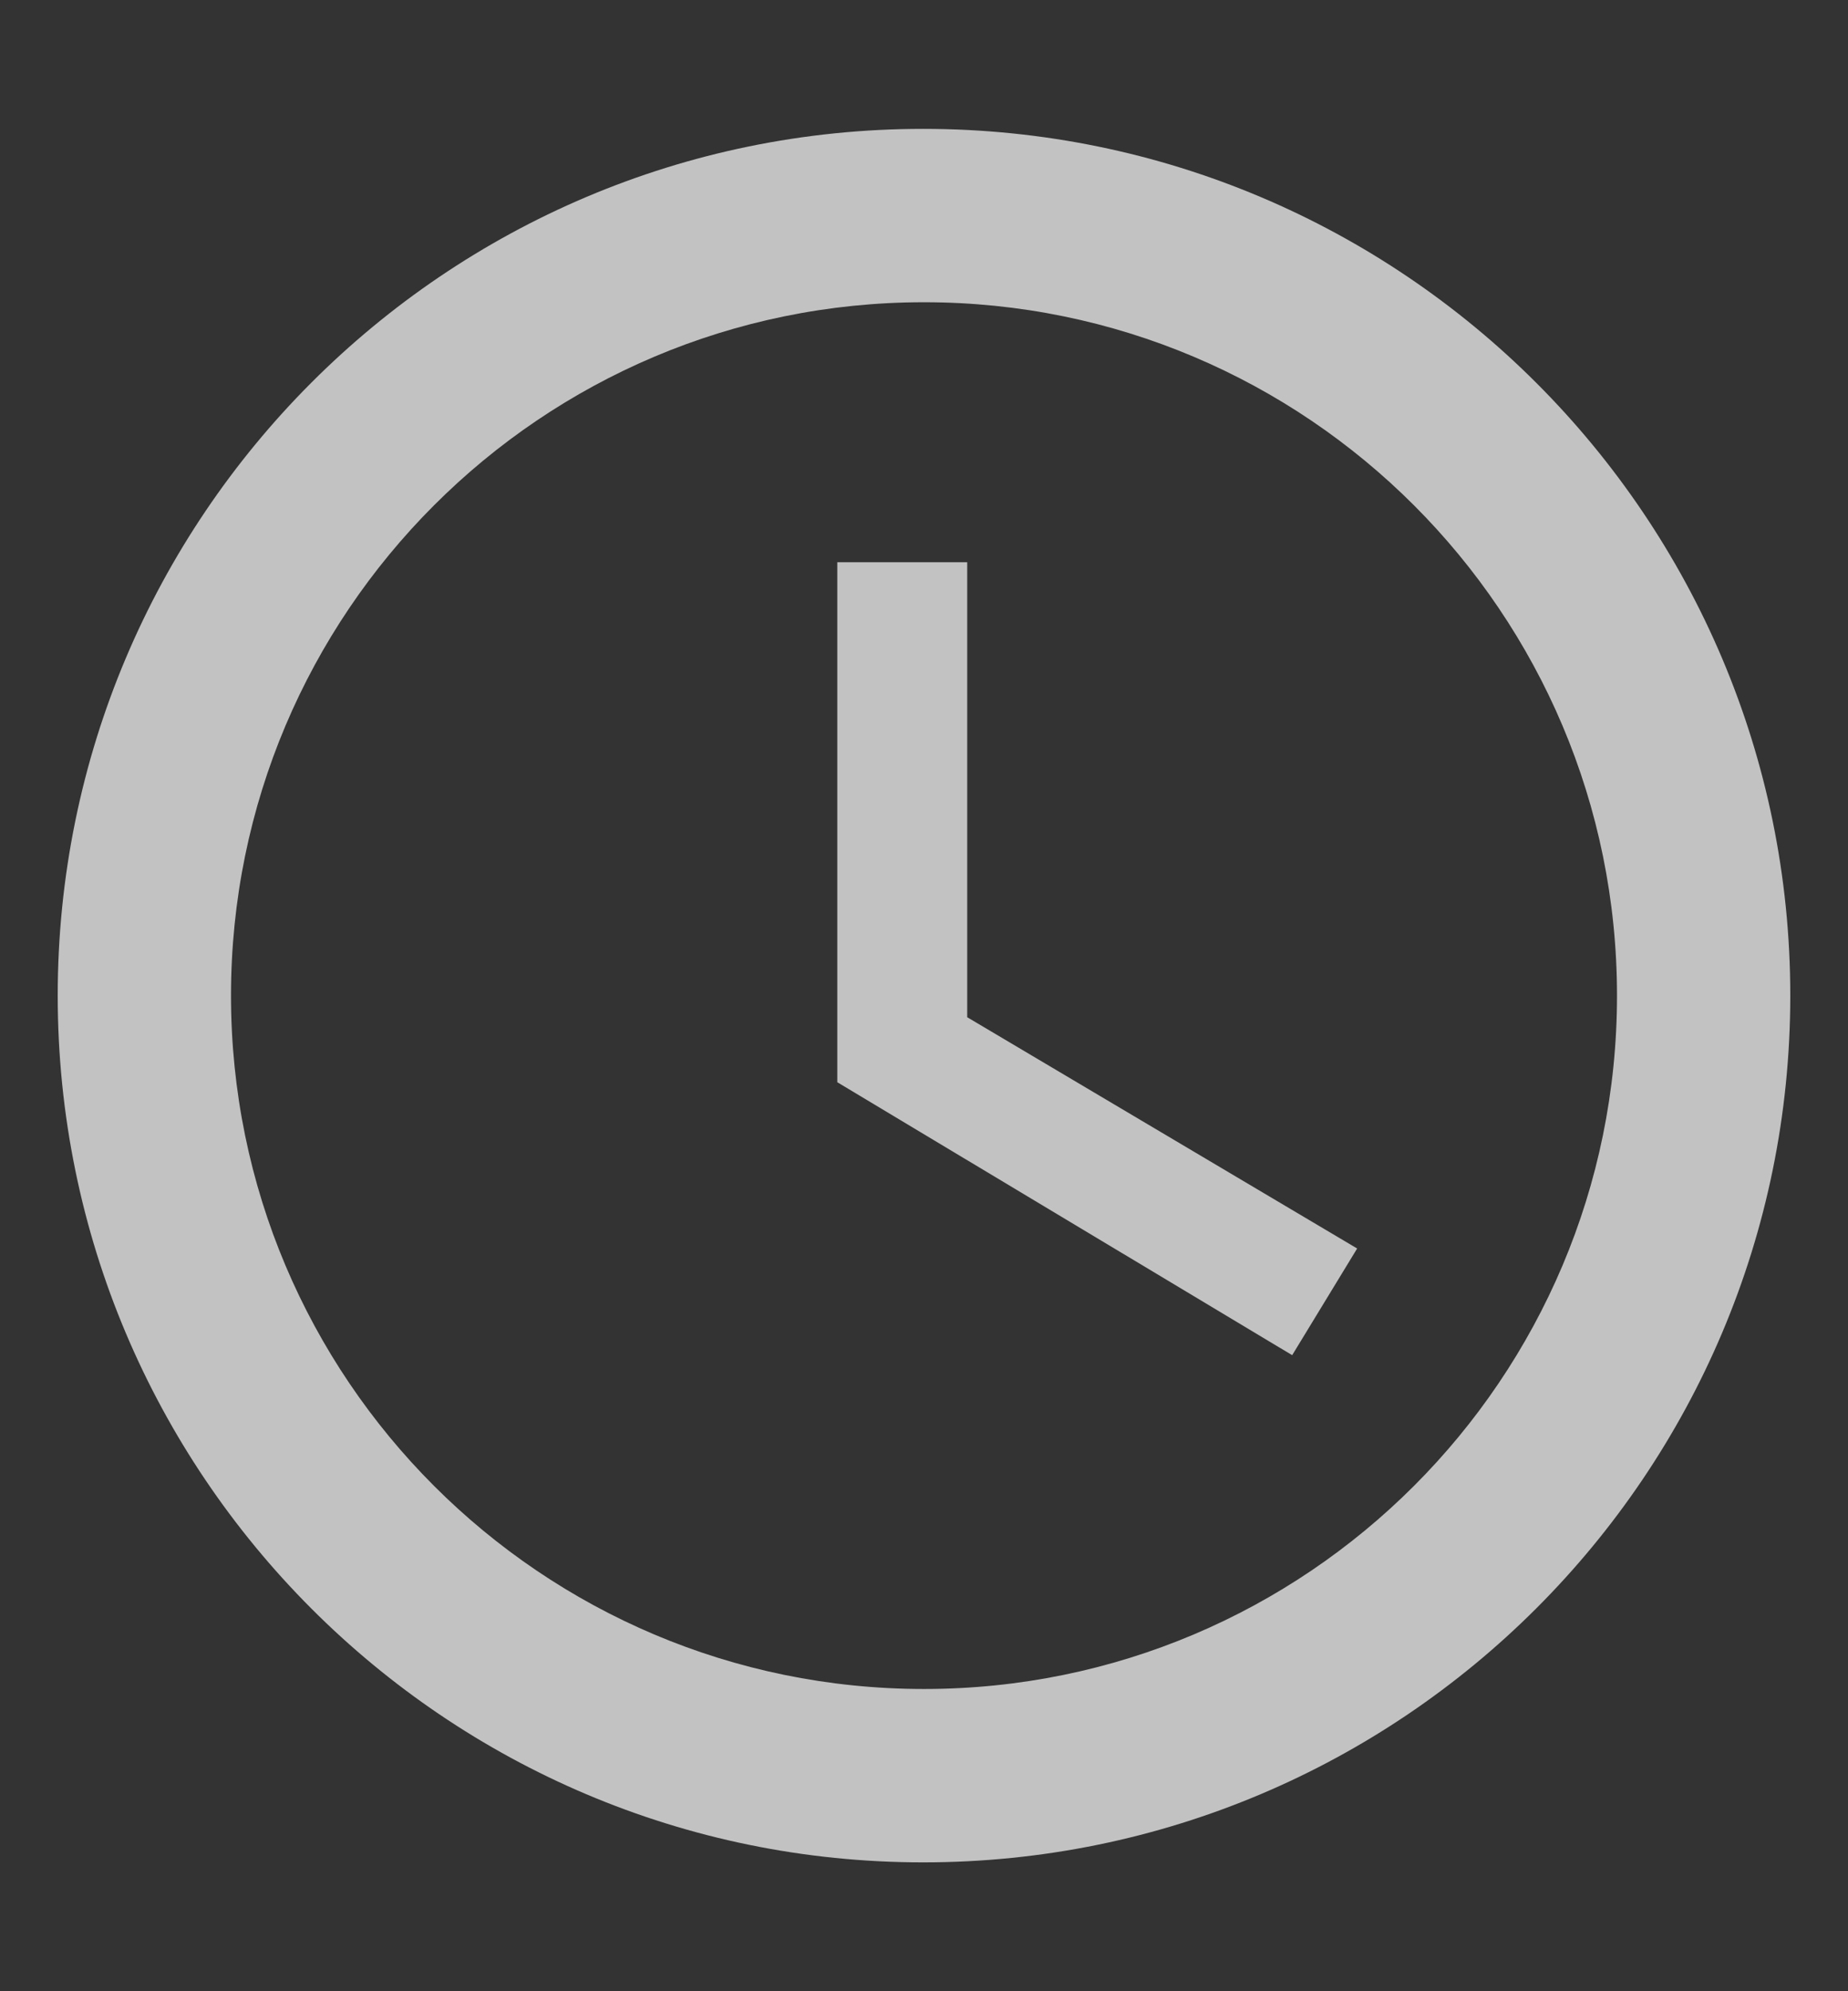<svg width="13" height="14" viewBox="0 0 13 14" fill="none" xmlns="http://www.w3.org/2000/svg">
<rect x="0" y="0" width="13" height="14" fill="#333333" stroke="none"/>
<path d="M6.494 0.906C3.131 0.906 0.406 3.637 0.406 7C0.406 10.363 3.131 13.094 6.494 13.094C9.863 13.094 12.594 10.363 12.594 7C12.594 3.637 9.863 0.906 6.494 0.906ZM6.5 11.875C3.808 11.875 1.625 9.692 1.625 7C1.625 4.308 3.808 2.125 6.5 2.125C9.192 2.125 11.375 4.308 11.375 7C11.375 9.692 9.192 11.875 6.5 11.875Z" fill="white" fill-opacity="0.7"/>
<path d="M6.804 3.953H5.89V7.609L9.09 9.528L9.547 8.778L6.804 7.152V3.953Z" fill="white" fill-opacity="0.7"/>
</svg>
